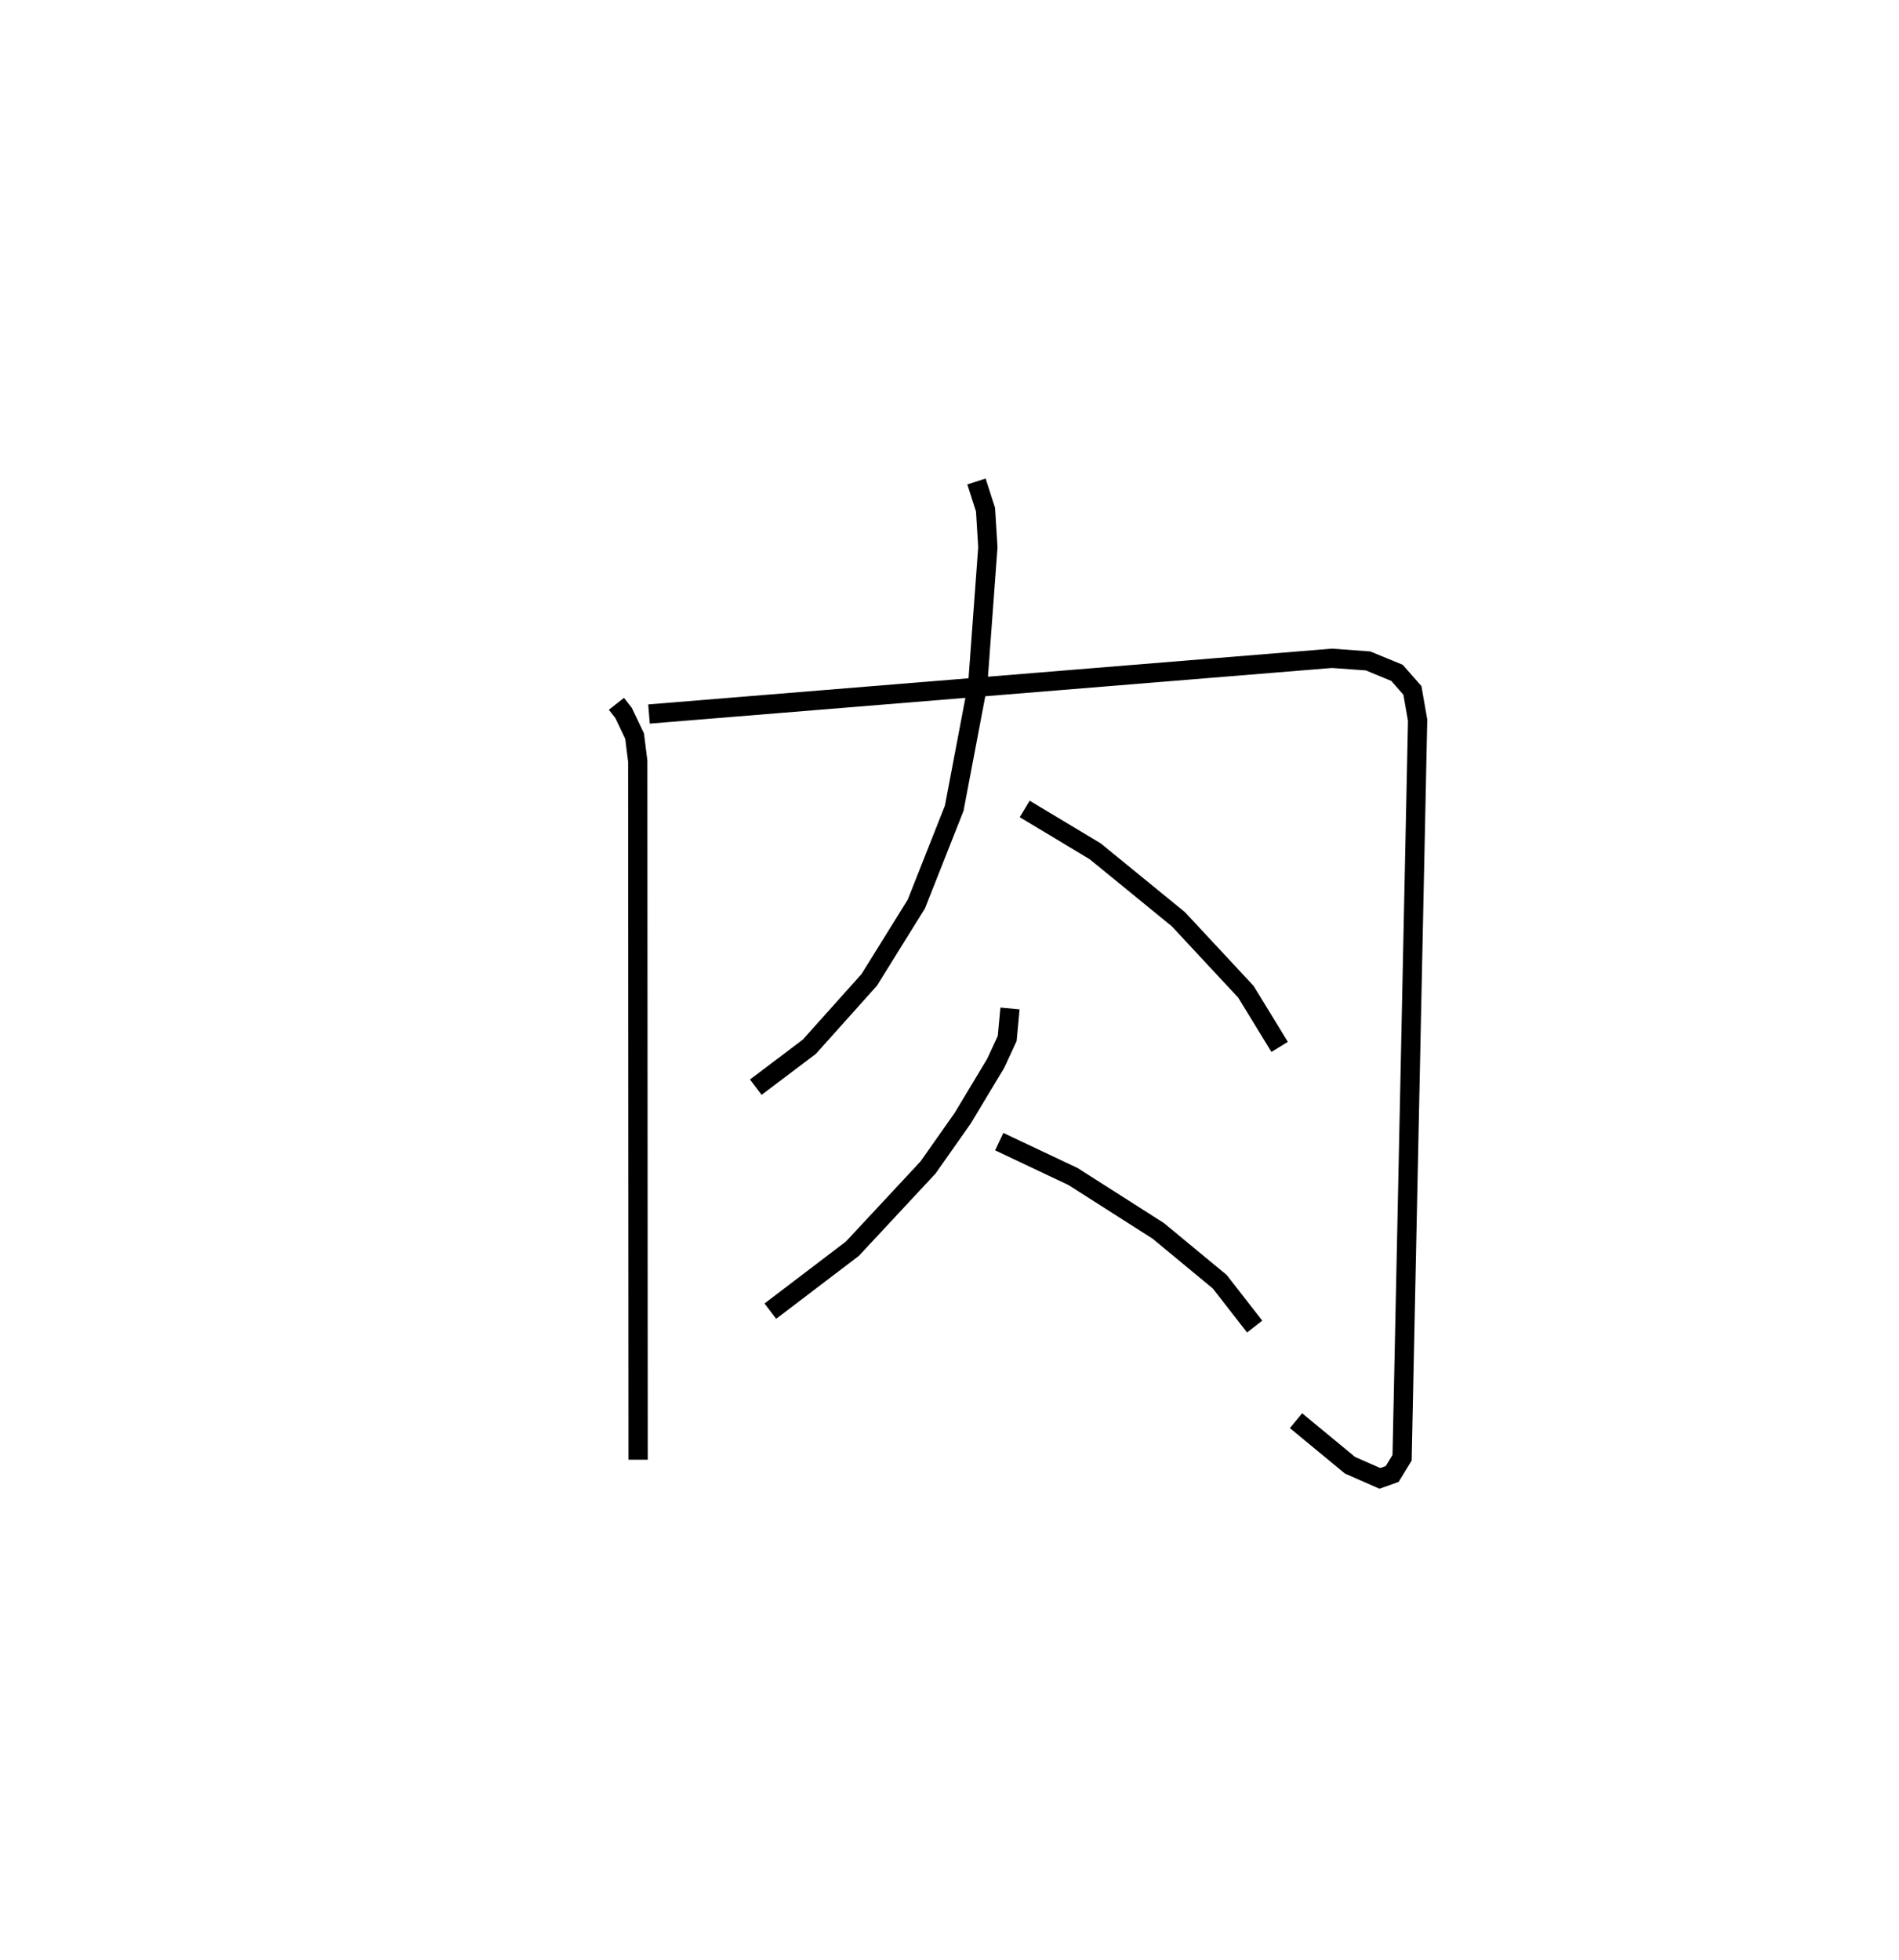 <?xml version="1.0" encoding="utf-8" ?>
<svg baseProfile="full" height="101.765" version="1.1" width="98.619" xmlns="http://www.w3.org/2000/svg" xmlns:ev="http://www.w3.org/2001/xml-events" xmlns:xlink="http://www.w3.org/1999/xlink"><defs /><rect fill="white" height="101.765" width="98.619" x="0" y="0" /><path d="M25,31.551 m0.0,0.0 m7.011,4.995 l0.373,0.476 0.572,1.201 l0.163,1.3 0.02,36.274 m0.565,-38.721 l35.466,-2.893 1.875,0.136 l1.503,0.619 0.801,0.912 l0.271,1.545 -0.807,38.301 l-0.515,0.843 -0.639,0.227 l-1.55,-0.681 -2.805,-2.315 m-16.594,-48.769 l0.47,1.463 0.121,1.952 l-0.525,7.121 -1.222,6.433 l-1.966,4.971 -2.446,3.938 l-3.11,3.472 -2.782,2.101 m13.965,-14.447 l3.66,2.199 4.32,3.527 l3.508,3.768 1.751,2.862 m-14.003,-1.996 l-0.145,1.559 -0.595,1.285 l-1.716,2.854 -1.8,2.558 l-3.93,4.22 -4.26,3.241 m11.887,-8.802 l3.835,1.813 4.419,2.818 l3.197,2.643 1.814,2.329 " fill="none" stroke="black" stroke-width="1" /></svg>
